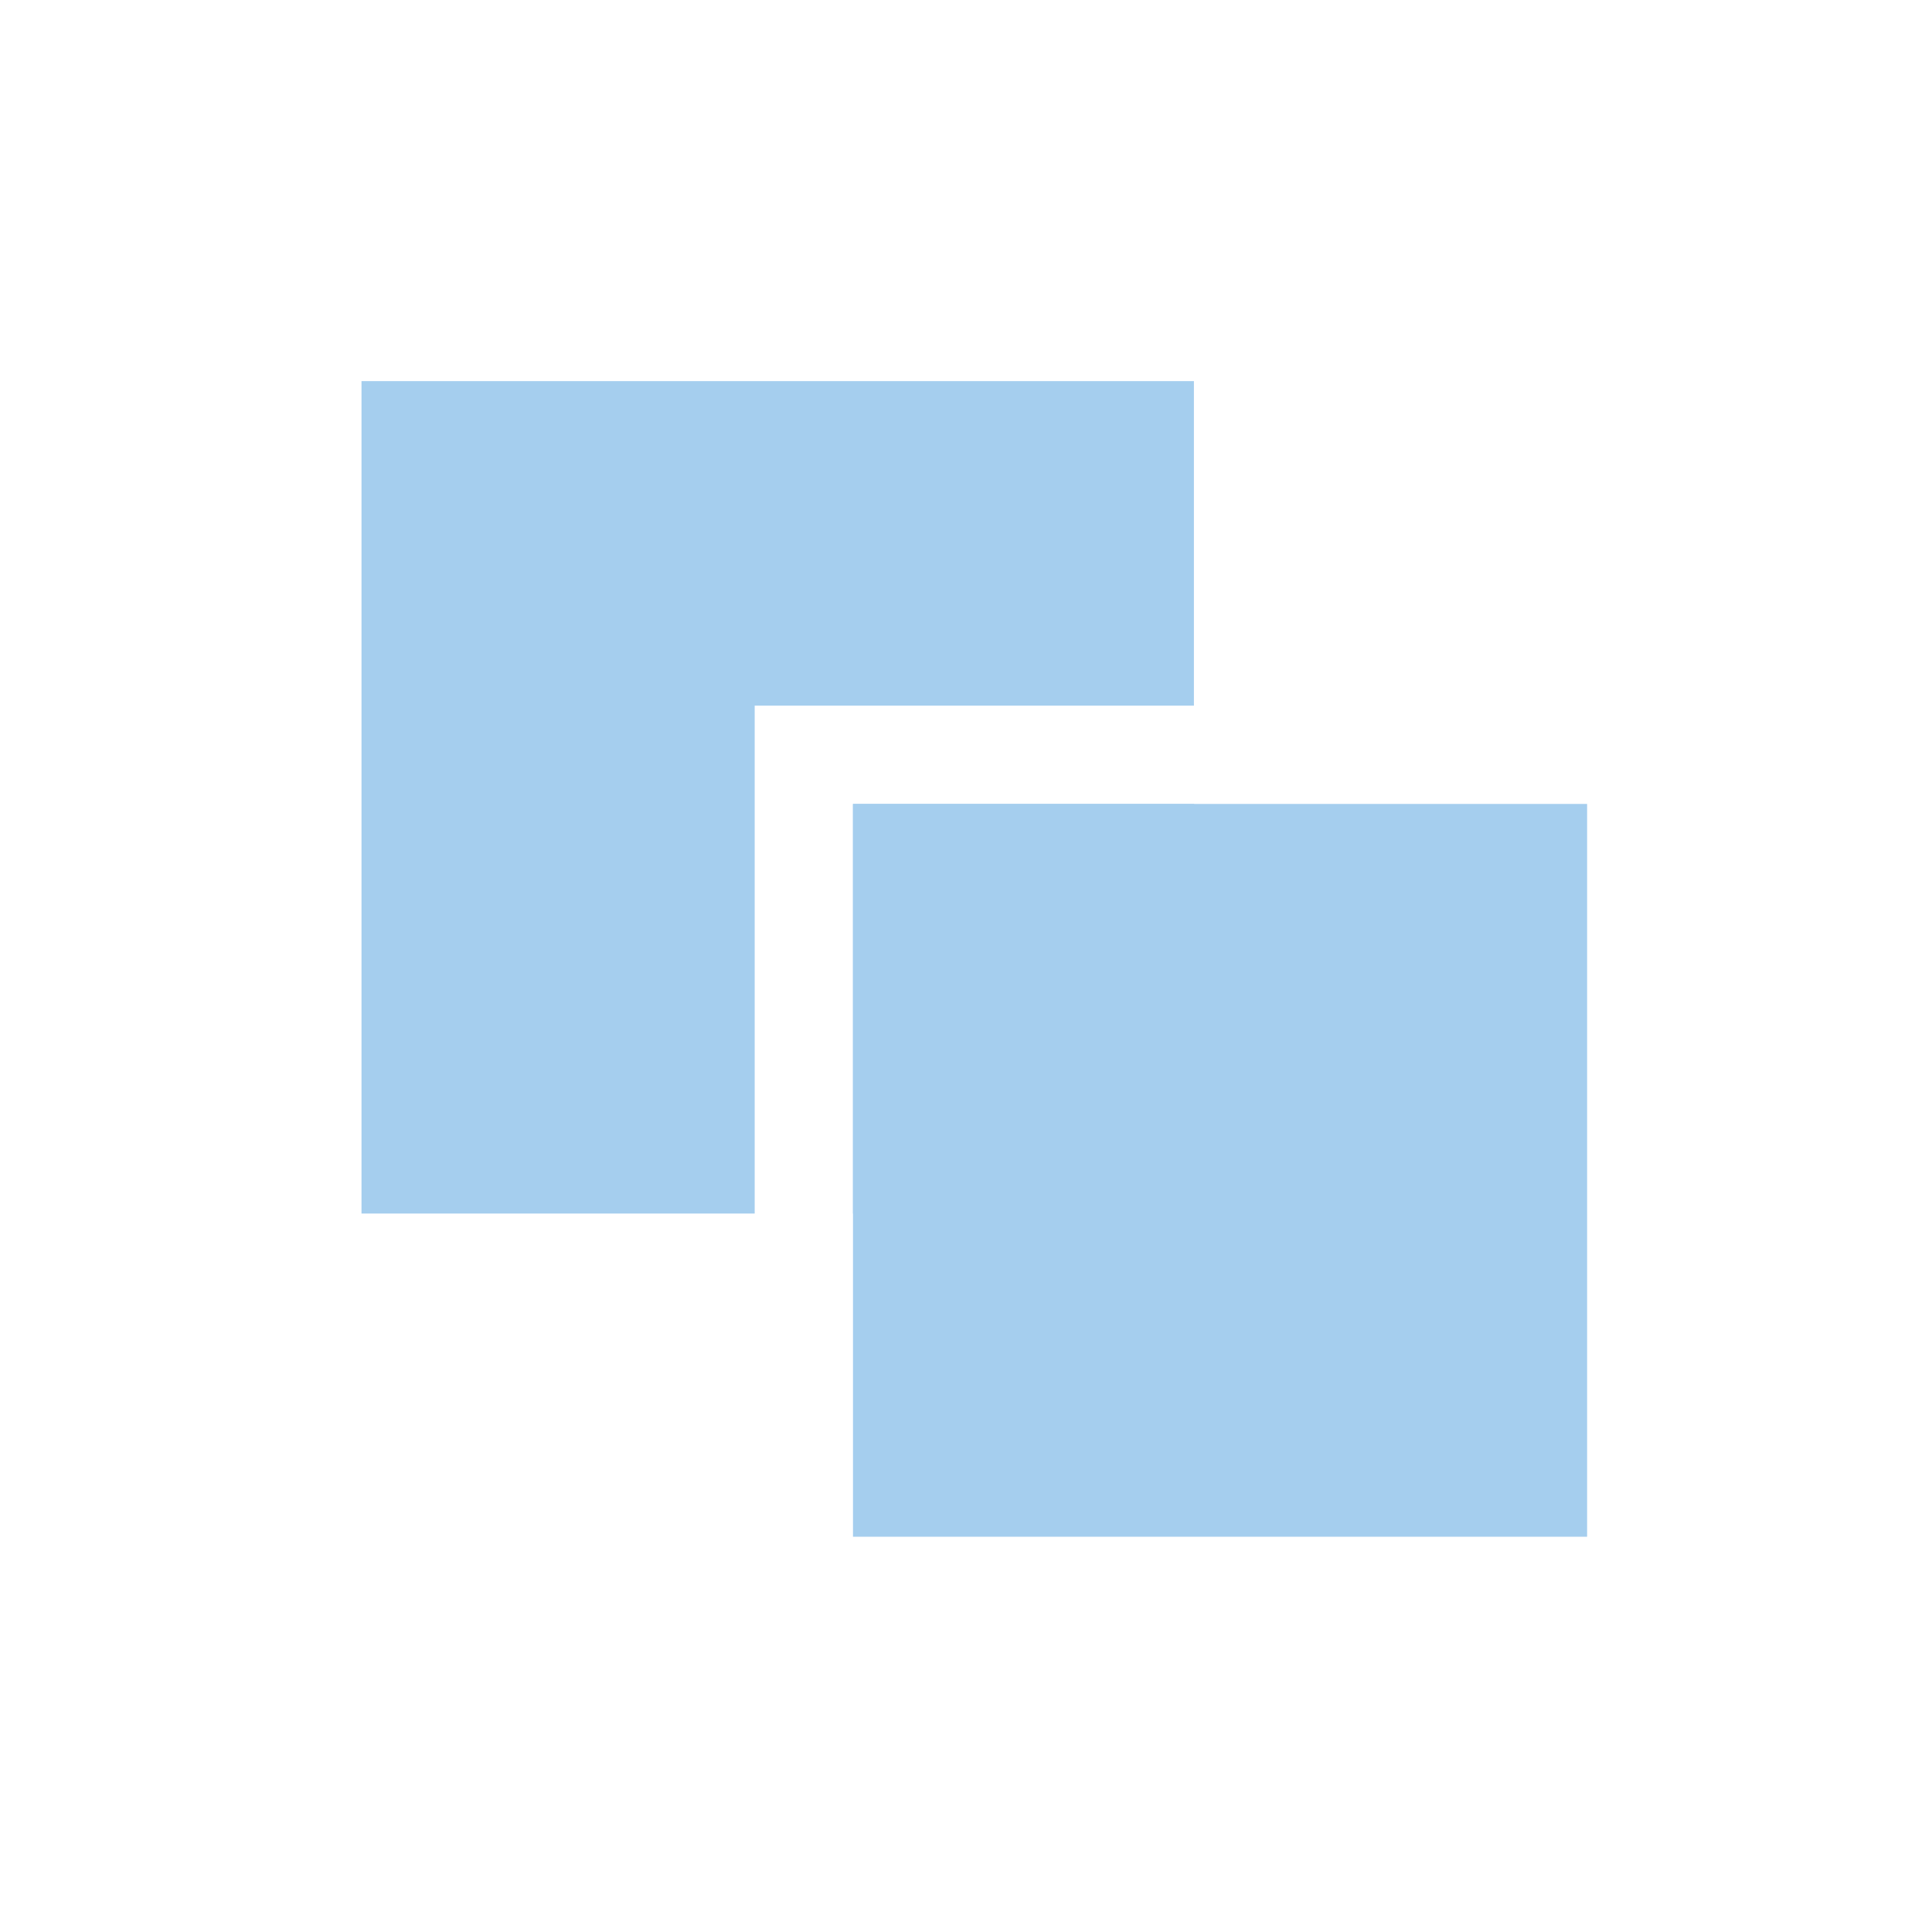<?xml version="1.0" standalone="no"?><!DOCTYPE svg PUBLIC "-//W3C//DTD SVG 1.1//EN" "http://www.w3.org/Graphics/SVG/1.1/DTD/svg11.dtd"><svg t="1577948888221" class="icon" viewBox="0 0 1024 1024" version="1.1" xmlns="http://www.w3.org/2000/svg" p-id="1519" xmlns:xlink="http://www.w3.org/1999/xlink" width="200" height="200"><defs><style type="text/css"></style></defs><path d="M452.1 426.1h180.8v217.1H452.1z" fill="#A5CEEE" p-id="1520"></path><path d="M632.8 374V202H191.6v441.2H400V374h52.1z" fill="#A5CEEE" p-id="1521"></path><path d="M632.8 426.1H452.1v388.4h389.1V426.1z" fill="#A5CEEE" p-id="1522"></path></svg>